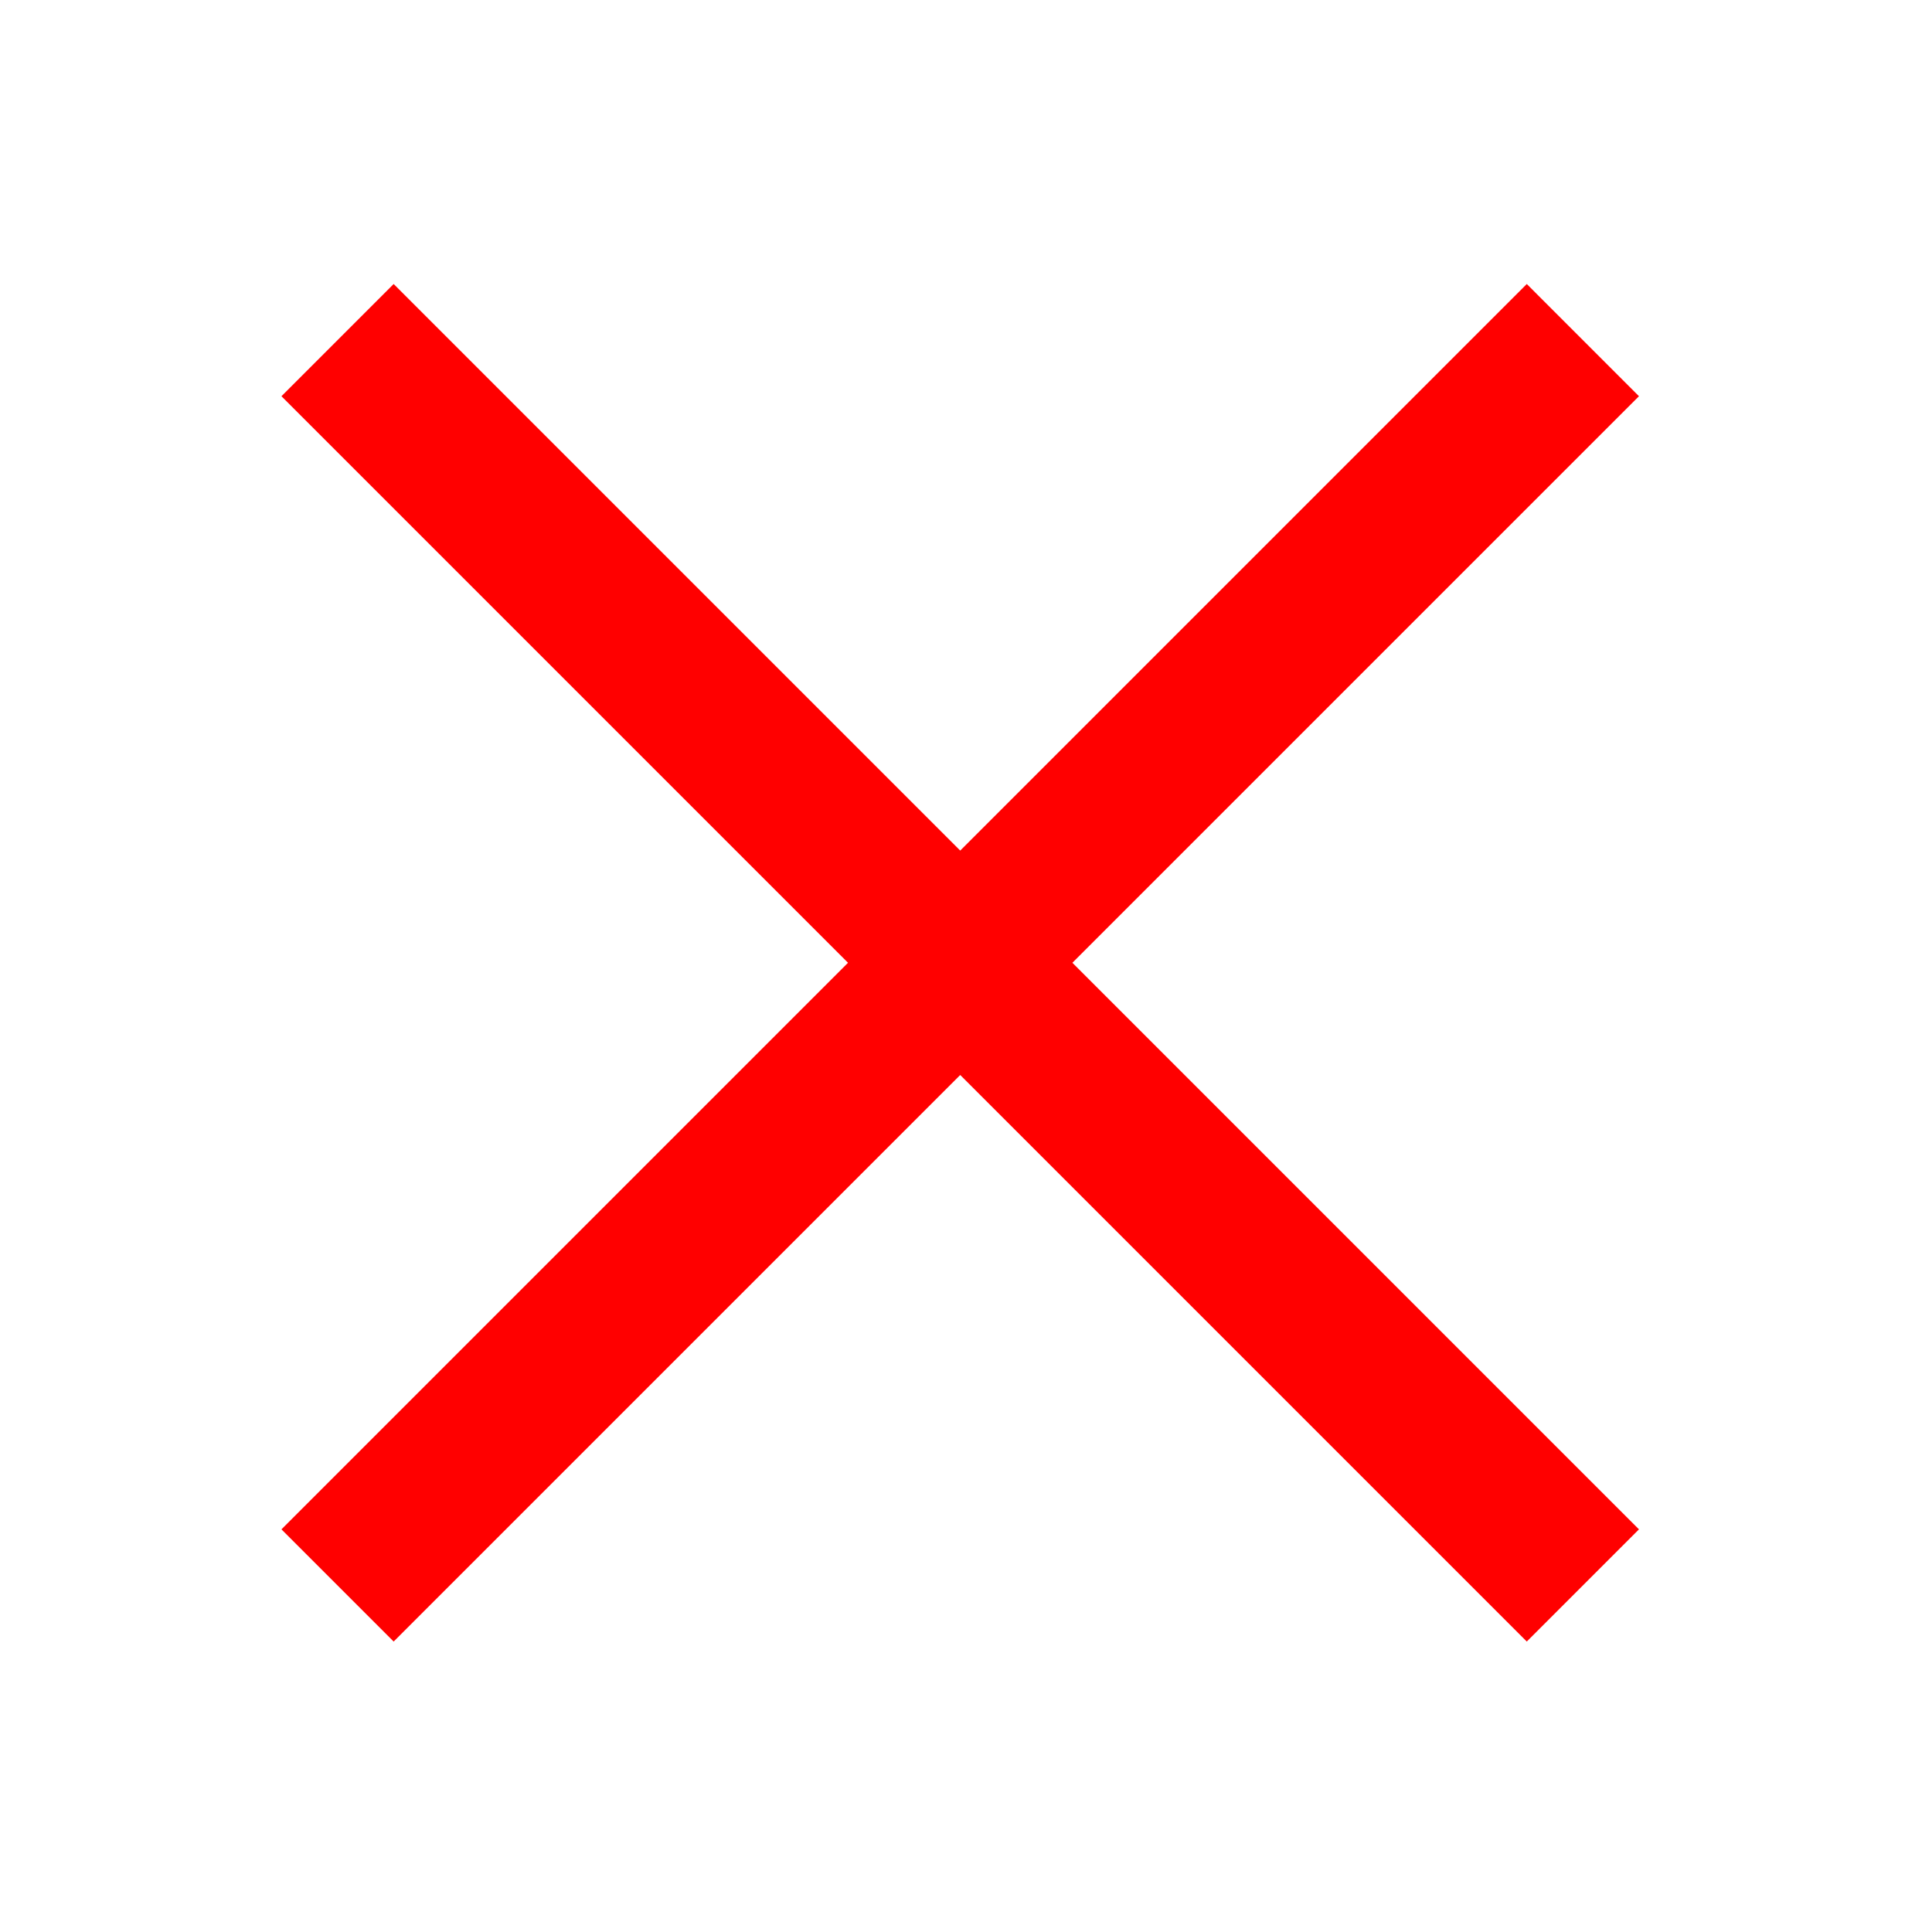 <?xml version="1.0" standalone="no"?><!DOCTYPE svg PUBLIC "-//W3C//DTD SVG 1.1//EN" "http://www.w3.org/Graphics/SVG/1.1/DTD/svg11.dtd"><svg t="1498551603387" class="icon" style="" viewBox="0 0 1024 1024" version="1.1" xmlns="http://www.w3.org/2000/svg" p-id="3811" xmlns:xlink="http://www.w3.org/1999/xlink" width="200" height="200"><defs><style type="text/css"></style></defs><path d="M809.223 150.531 868.688 210.005 568.398 510.292 868.688 810.587 809.223 870.056 508.933 569.772 208.644 870.056 149.17 810.587 449.461 510.292 149.17 210.005 208.644 150.531 508.933 450.824Z" p-id="3812" fill="#ff0000"></path></svg>